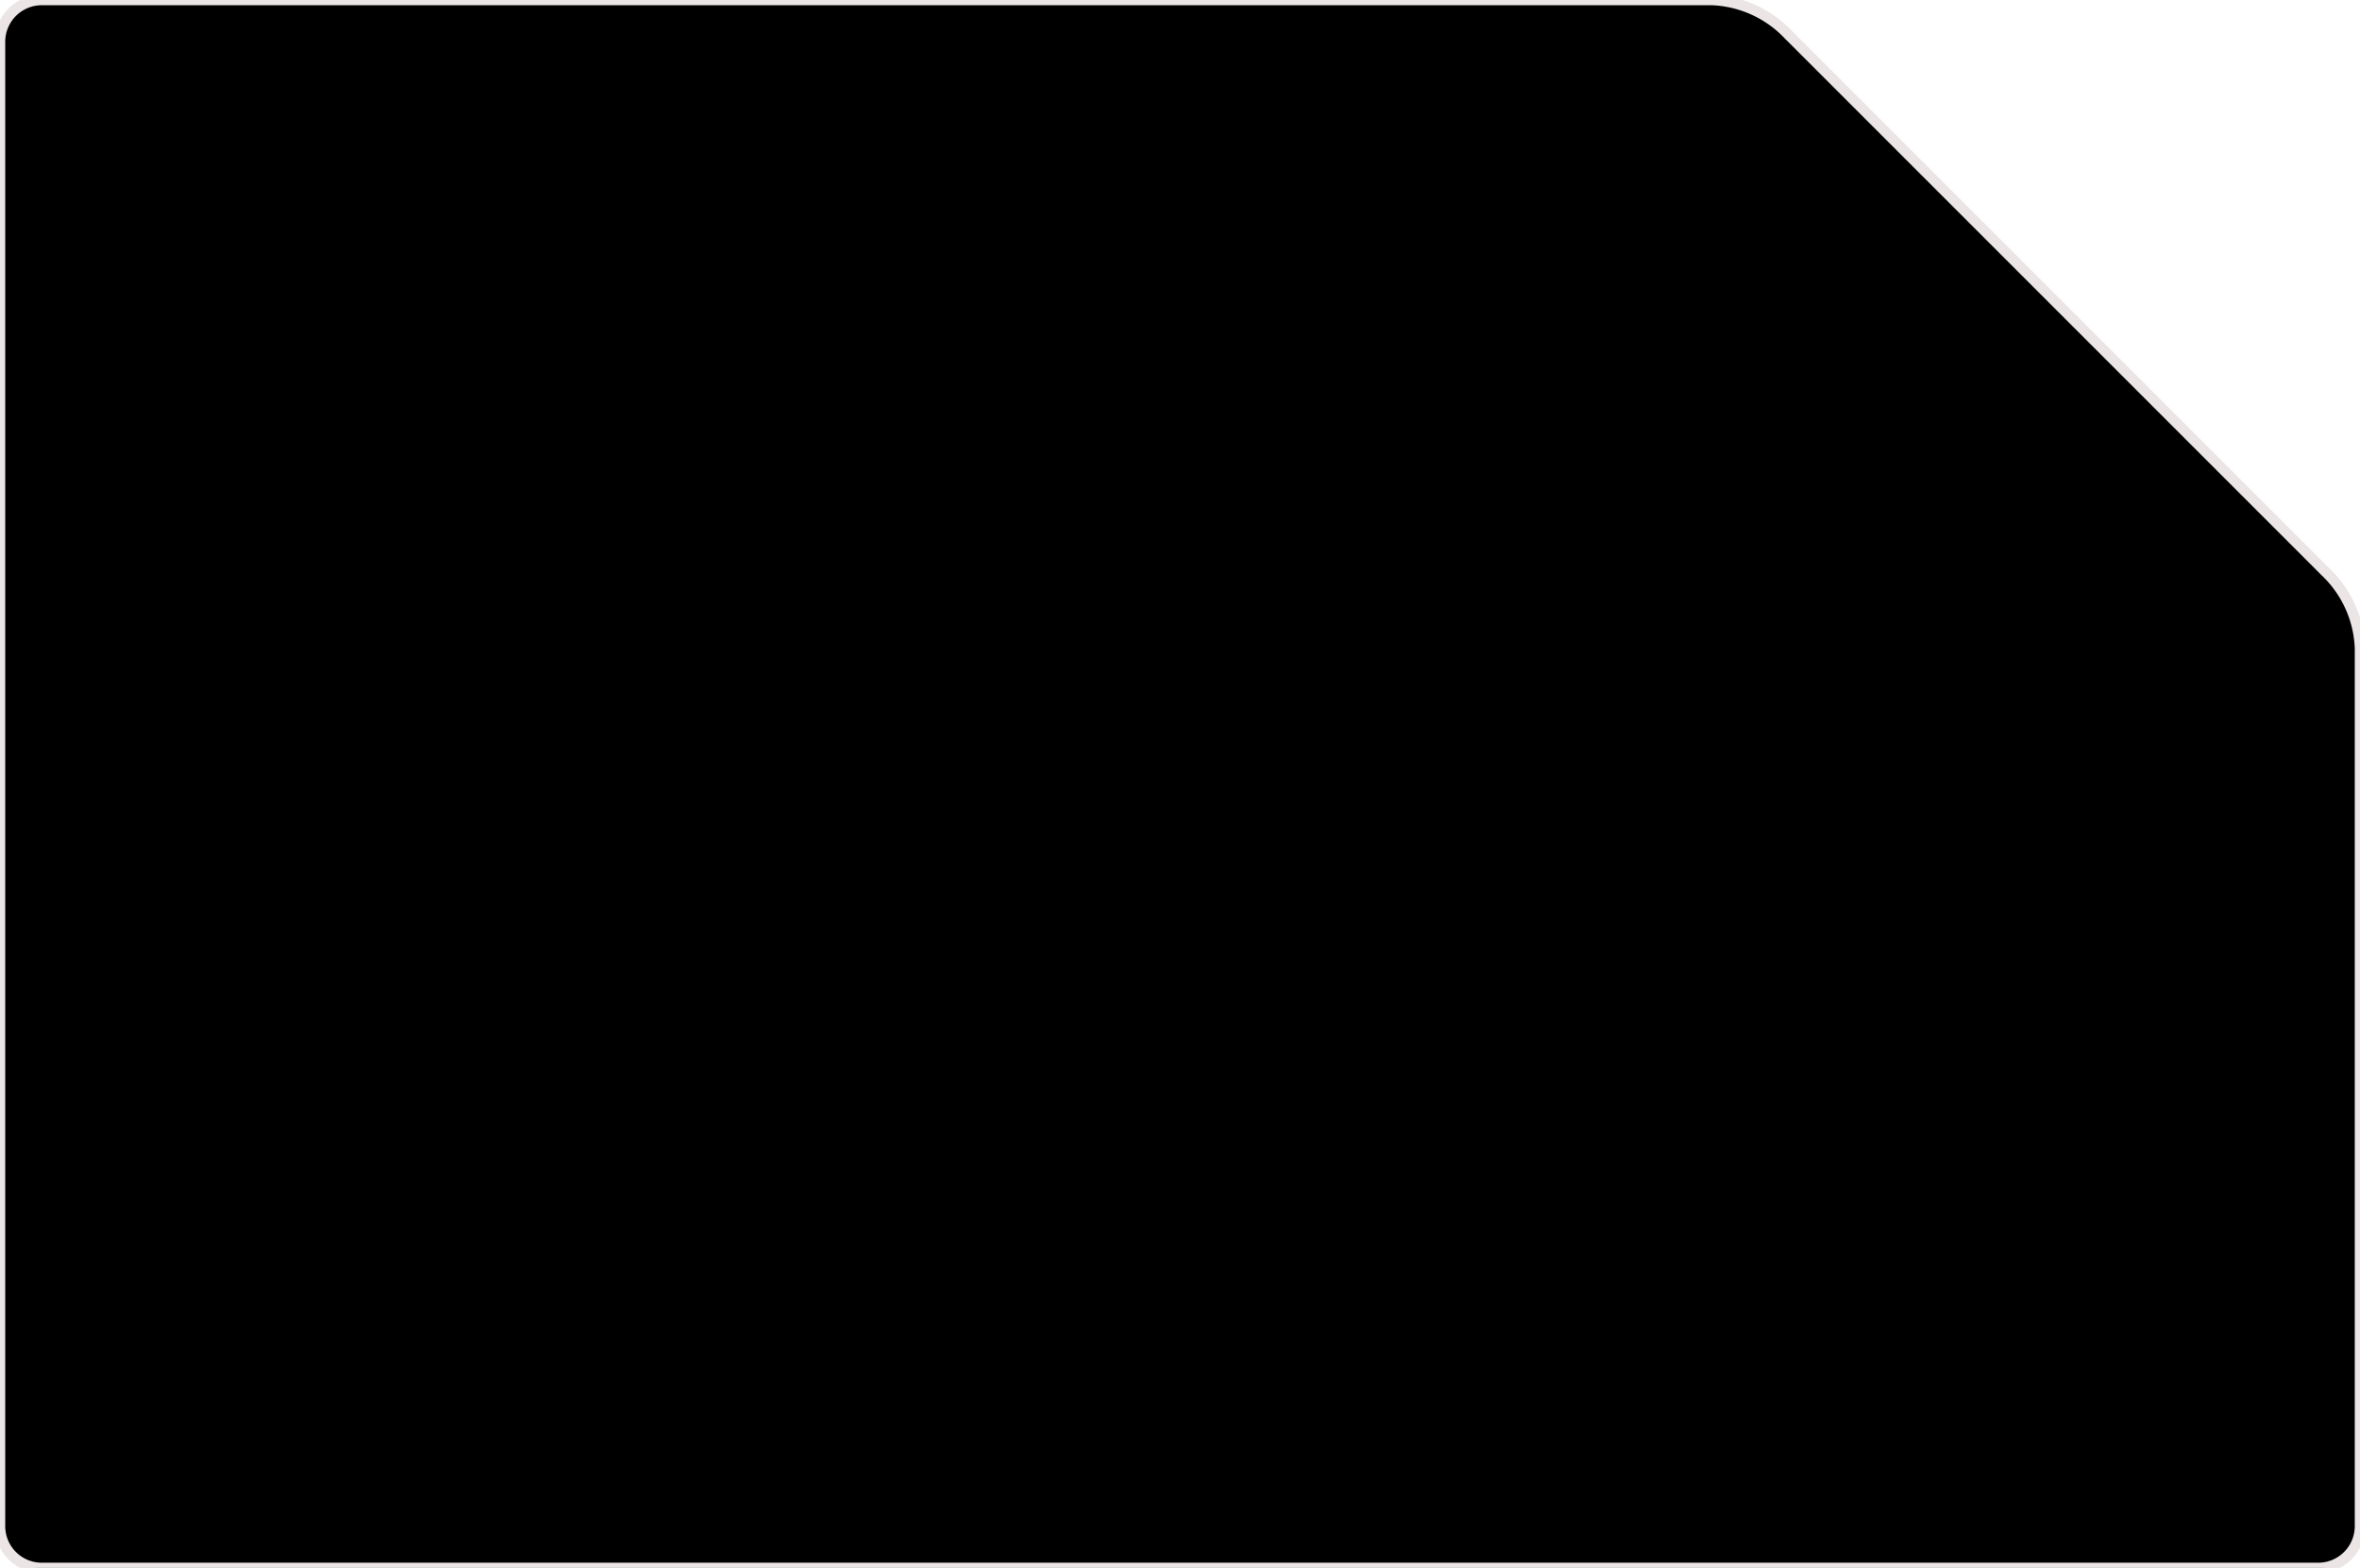 <svg viewBox="0 0 338.664 225 " 
            xmlns="http://www.w3.org/2000/svg" 
            preserveAspectRatio="none"  
            class="css-lqelpq">
           <path d="m 0 6 
                     a 6 6 0 0 1 6 -6 
                     h 239.664 
                     a 16 16 0 0 1 11 5 
                     l 77 77 
                     a 16 16 0 0 1 5 11 
                     v 126 
                     a 6 6 0 0 1 -6 6 
                     h -326.664 
                     a 6 6 0 0 1 -6 -6 
                     z"
                     stroke="rgb(235, 229, 229)"
                     stroke-width="1.5px"
                     ></path>
            </svg>